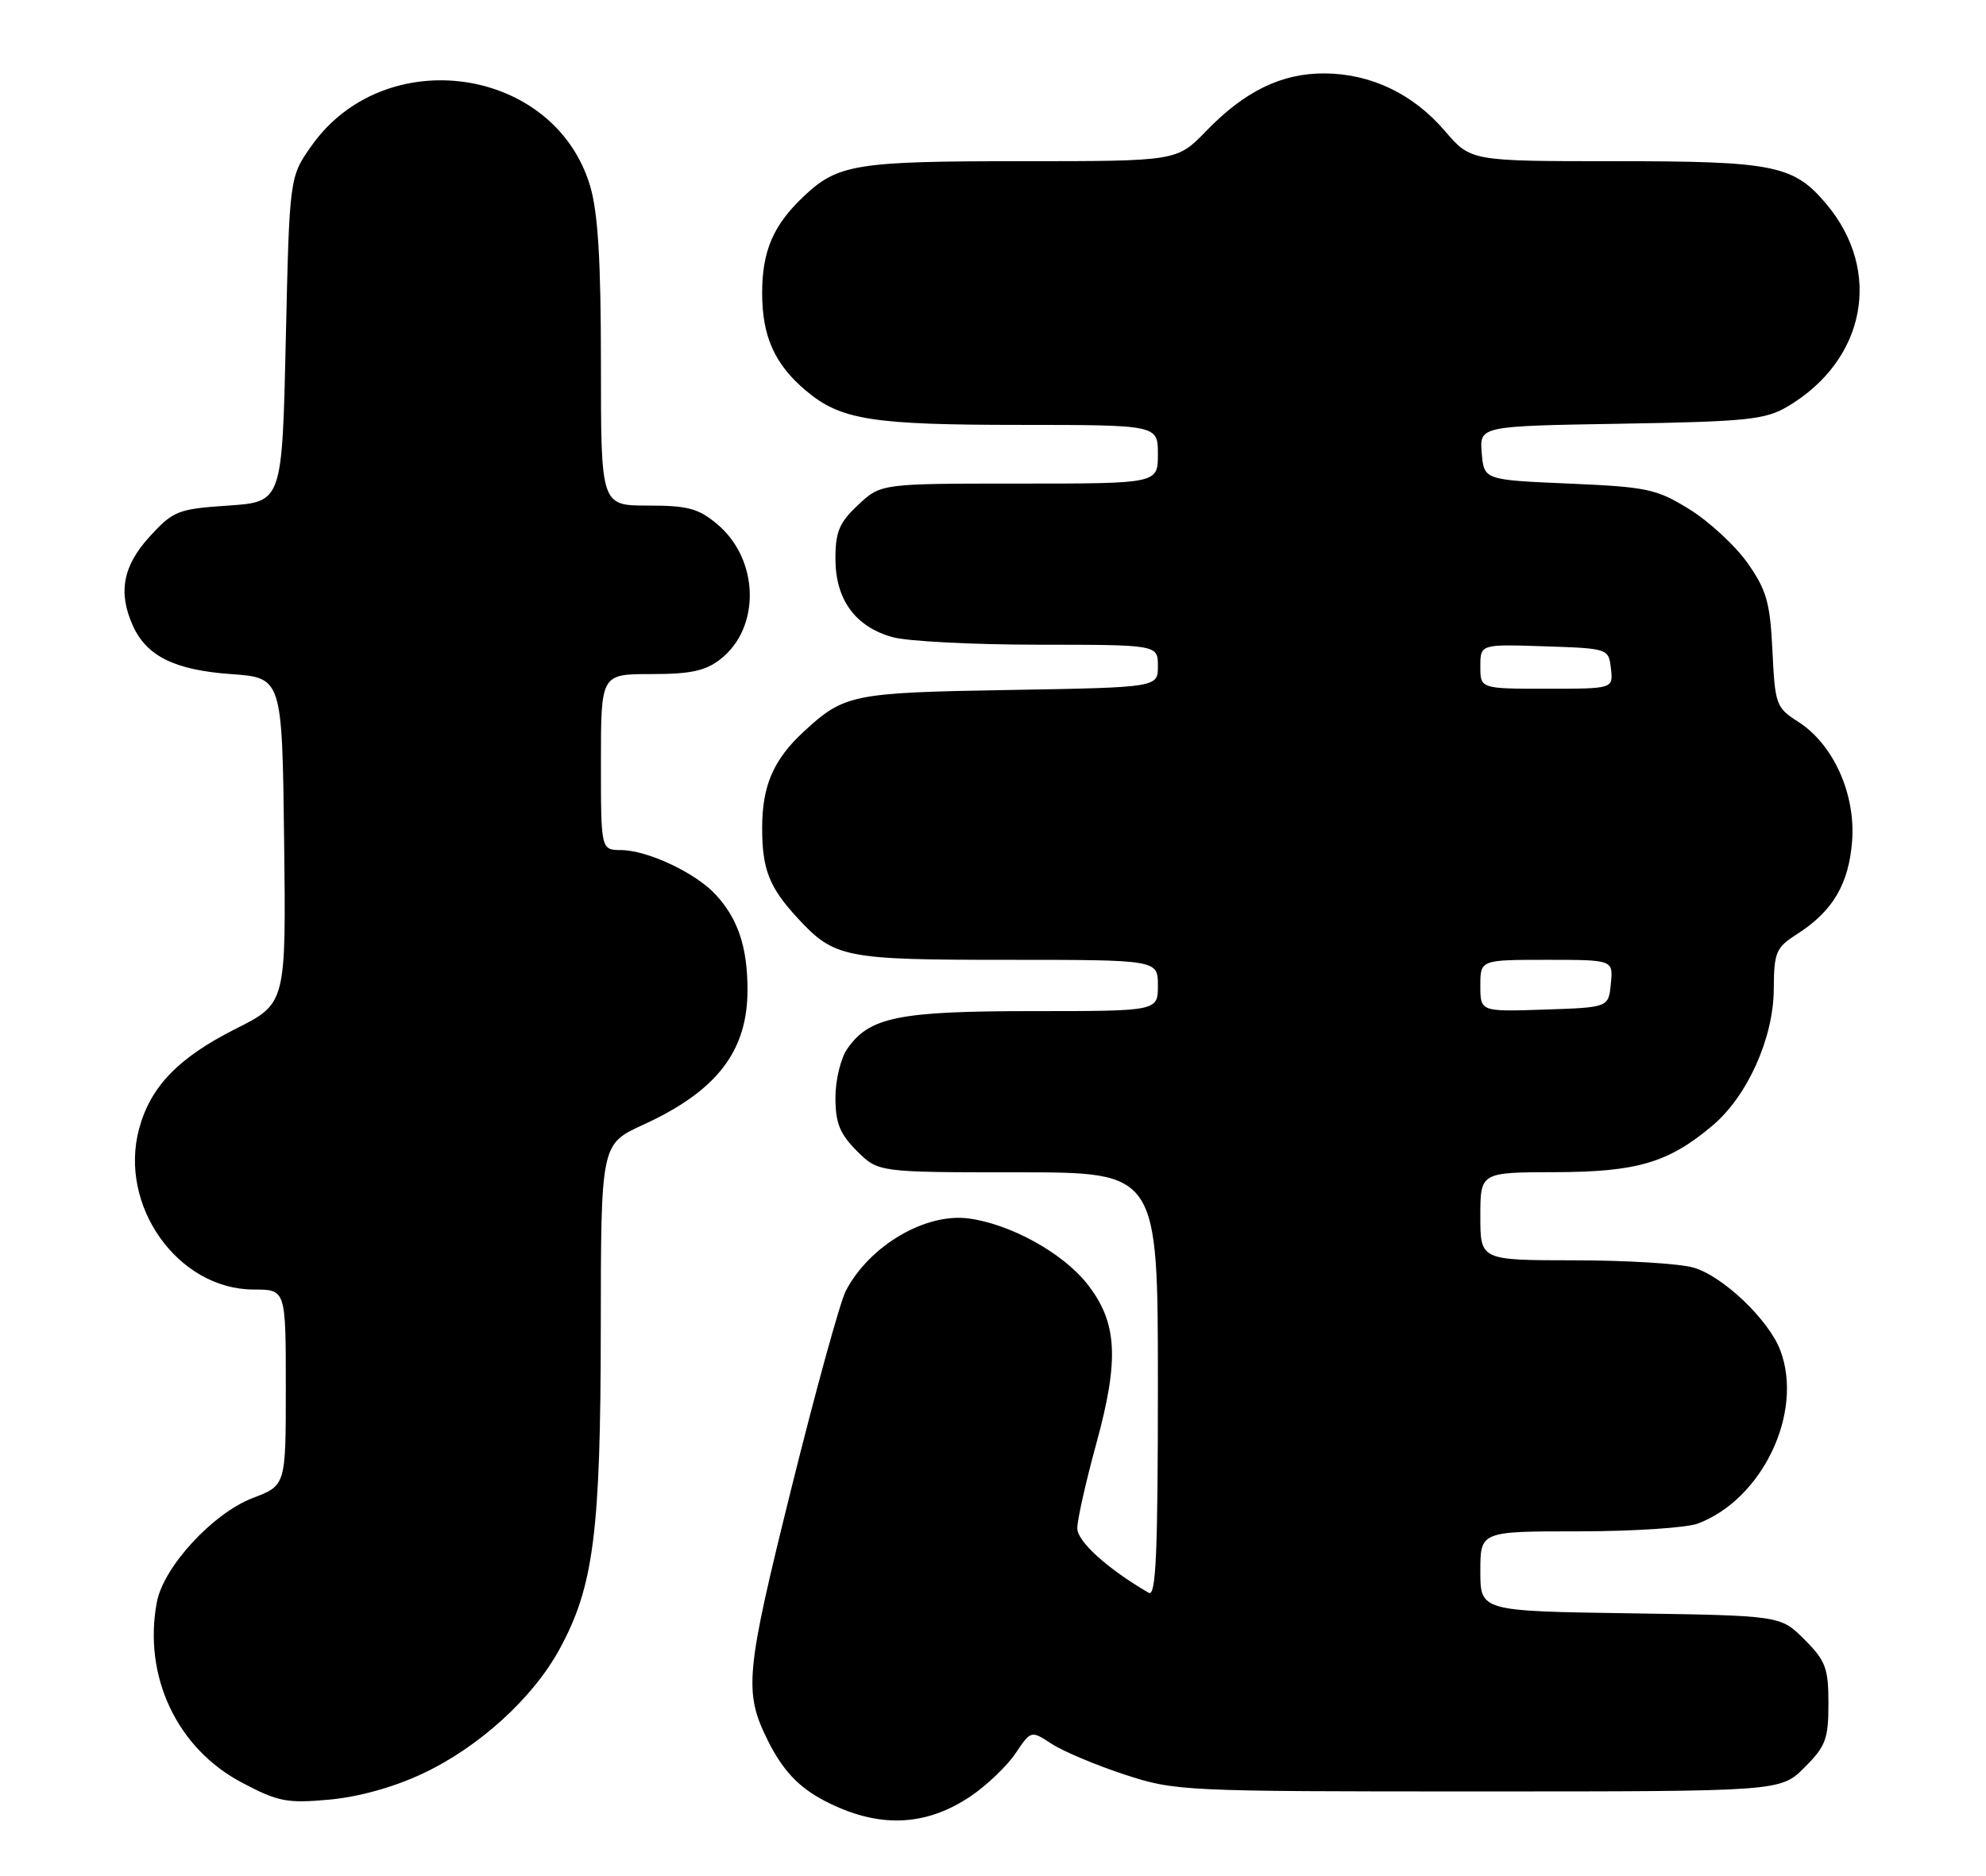 <?xml version="1.0" encoding="UTF-8" standalone="no"?>
<!DOCTYPE svg PUBLIC "-//W3C//DTD SVG 1.1//EN" "http://www.w3.org/Graphics/SVG/1.1/DTD/svg11.dtd" >
<svg xmlns="http://www.w3.org/2000/svg" xmlns:xlink="http://www.w3.org/1999/xlink" version="1.1" viewBox="0 0 271 256">
 <g >
 <path fill="currentColor"
d=" M 132.49 245.13 C 134.68 243.64 137.42 241.02 138.58 239.29 C 140.69 236.16 140.69 236.16 143.51 238.01 C 145.06 239.02 149.52 240.90 153.41 242.18 C 160.36 244.46 161.29 244.50 201.73 244.50 C 242.96 244.50 242.96 244.50 246.23 241.23 C 249.13 238.34 249.50 237.34 249.50 232.50 C 249.50 227.67 249.12 226.66 246.23 223.77 C 242.97 220.50 242.97 220.50 222.48 220.19 C 202.00 219.89 202.00 219.89 202.00 214.44 C 202.00 209.00 202.00 209.00 215.43 209.00 C 222.82 209.00 230.14 208.52 231.68 207.94 C 240.50 204.61 246.13 192.79 242.94 184.32 C 241.36 180.11 235.05 174.11 231.03 172.99 C 229.09 172.45 221.76 172.01 214.75 172.01 C 202.00 172.00 202.00 172.00 202.00 166.00 C 202.00 160.00 202.00 160.00 212.25 159.98 C 223.39 159.95 227.69 158.68 233.67 153.63 C 238.44 149.61 241.99 141.71 242.04 135.05 C 242.07 129.94 242.33 129.34 245.20 127.50 C 250.09 124.38 252.28 120.67 252.73 114.79 C 253.22 108.33 250.15 101.55 245.36 98.50 C 242.36 96.59 242.21 96.17 241.86 88.83 C 241.54 82.24 241.07 80.56 238.47 76.85 C 236.80 74.49 233.24 71.19 230.55 69.52 C 226.04 66.73 224.79 66.46 214.08 66.00 C 202.50 65.50 202.50 65.50 202.19 61.83 C 201.89 58.15 201.89 58.15 221.19 57.83 C 238.35 57.54 240.88 57.28 243.89 55.50 C 254.59 49.20 256.93 37.01 249.21 27.84 C 244.75 22.54 242.10 22.00 220.38 22.00 C 200.69 22.00 200.69 22.00 197.15 17.86 C 192.82 12.80 187.05 10.05 180.71 10.02 C 174.85 10.00 169.85 12.44 164.55 17.92 C 160.59 22.00 160.59 22.00 139.36 22.00 C 116.81 22.00 114.32 22.40 109.66 26.81 C 105.51 30.74 104.00 34.26 104.00 40.00 C 104.00 45.93 105.71 49.74 110.00 53.34 C 114.71 57.31 118.98 57.99 139.25 57.99 C 158.00 58.00 158.00 58.00 158.00 62.00 C 158.00 66.00 158.00 66.00 139.11 66.00 C 120.21 66.00 120.21 66.00 117.11 68.90 C 114.53 71.31 114.00 72.56 114.00 76.27 C 114.00 81.83 116.71 85.55 121.80 86.96 C 123.83 87.53 132.81 87.99 141.75 87.99 C 158.00 88.00 158.00 88.00 158.00 90.91 C 158.00 93.82 158.00 93.82 137.75 94.17 C 116.26 94.53 115.20 94.75 109.66 99.87 C 105.53 103.70 104.00 107.24 104.00 113.02 C 104.00 118.68 104.97 121.12 108.87 125.34 C 113.87 130.73 115.21 131.00 137.45 131.00 C 158.00 131.00 158.00 131.00 158.00 134.50 C 158.00 138.00 158.00 138.00 140.97 138.00 C 122.62 138.00 118.65 138.80 115.63 143.12 C 114.73 144.40 114.00 147.39 114.00 149.80 C 114.00 153.28 114.59 154.74 116.92 157.08 C 119.85 160.00 119.85 160.00 138.92 160.00 C 158.00 160.00 158.00 160.00 158.00 189.06 C 158.00 212.03 157.74 217.97 156.75 217.39 C 151.14 214.13 147.00 210.39 147.00 208.58 C 147.00 207.44 148.17 202.23 149.60 197.01 C 152.77 185.45 152.47 180.42 148.31 175.18 C 144.98 170.98 137.87 167.06 132.19 166.30 C 126.28 165.51 118.62 170.02 115.41 176.19 C 114.64 177.67 111.30 189.79 107.99 203.12 C 101.72 228.37 101.48 230.90 104.75 237.50 C 106.79 241.61 108.96 243.92 112.50 245.77 C 119.77 249.56 126.25 249.35 132.49 245.13 Z  M 57.62 242.09 C 65.32 238.49 72.73 231.76 76.37 225.05 C 81.01 216.53 81.96 209.13 81.98 181.32 C 82.00 156.15 82.00 156.15 87.75 153.52 C 97.80 148.92 102.00 143.49 102.00 135.11 C 102.00 129.29 100.72 125.43 97.68 122.12 C 94.96 119.15 88.39 116.05 84.75 116.02 C 82.00 116.00 82.00 116.00 82.00 104.00 C 82.00 92.00 82.00 92.00 88.87 92.00 C 94.27 92.00 96.28 91.56 98.33 89.95 C 103.82 85.64 103.60 76.36 97.89 71.56 C 95.32 69.39 93.86 69.00 88.42 69.00 C 82.00 69.00 82.00 69.00 82.00 49.68 C 82.00 35.58 81.60 29.02 80.53 25.40 C 75.67 9.05 52.51 5.71 42.50 19.91 C 39.50 24.17 39.50 24.17 39.00 46.33 C 38.50 68.50 38.50 68.50 31.17 69.00 C 24.25 69.47 23.65 69.71 20.42 73.24 C 16.76 77.24 16.08 80.88 18.15 85.44 C 20.04 89.57 23.86 91.45 31.50 92.00 C 38.50 92.50 38.50 92.50 38.77 114.73 C 39.04 136.96 39.04 136.96 32.15 140.42 C 24.35 144.35 20.53 148.30 18.98 154.06 C 16.15 164.58 24.30 176.00 34.65 176.00 C 39.00 176.00 39.00 176.00 39.00 189.36 C 39.00 202.73 39.00 202.73 34.52 204.44 C 29.04 206.53 22.31 213.84 21.40 218.68 C 19.51 228.78 24.15 238.63 33.02 243.30 C 37.93 245.90 39.16 246.14 44.90 245.62 C 48.90 245.26 53.67 243.94 57.62 242.09 Z  M 202.00 134.54 C 202.00 131.00 202.00 131.00 211.06 131.00 C 220.13 131.00 220.13 131.00 219.81 134.25 C 219.50 137.50 219.50 137.50 210.75 137.79 C 202.00 138.08 202.00 138.08 202.00 134.54 Z  M 202.00 90.96 C 202.00 87.92 202.00 87.92 210.75 88.21 C 219.47 88.50 219.50 88.51 219.82 91.25 C 220.13 94.00 220.13 94.00 211.07 94.00 C 202.00 94.00 202.00 94.00 202.00 90.96 Z "/>
</g>
</svg>